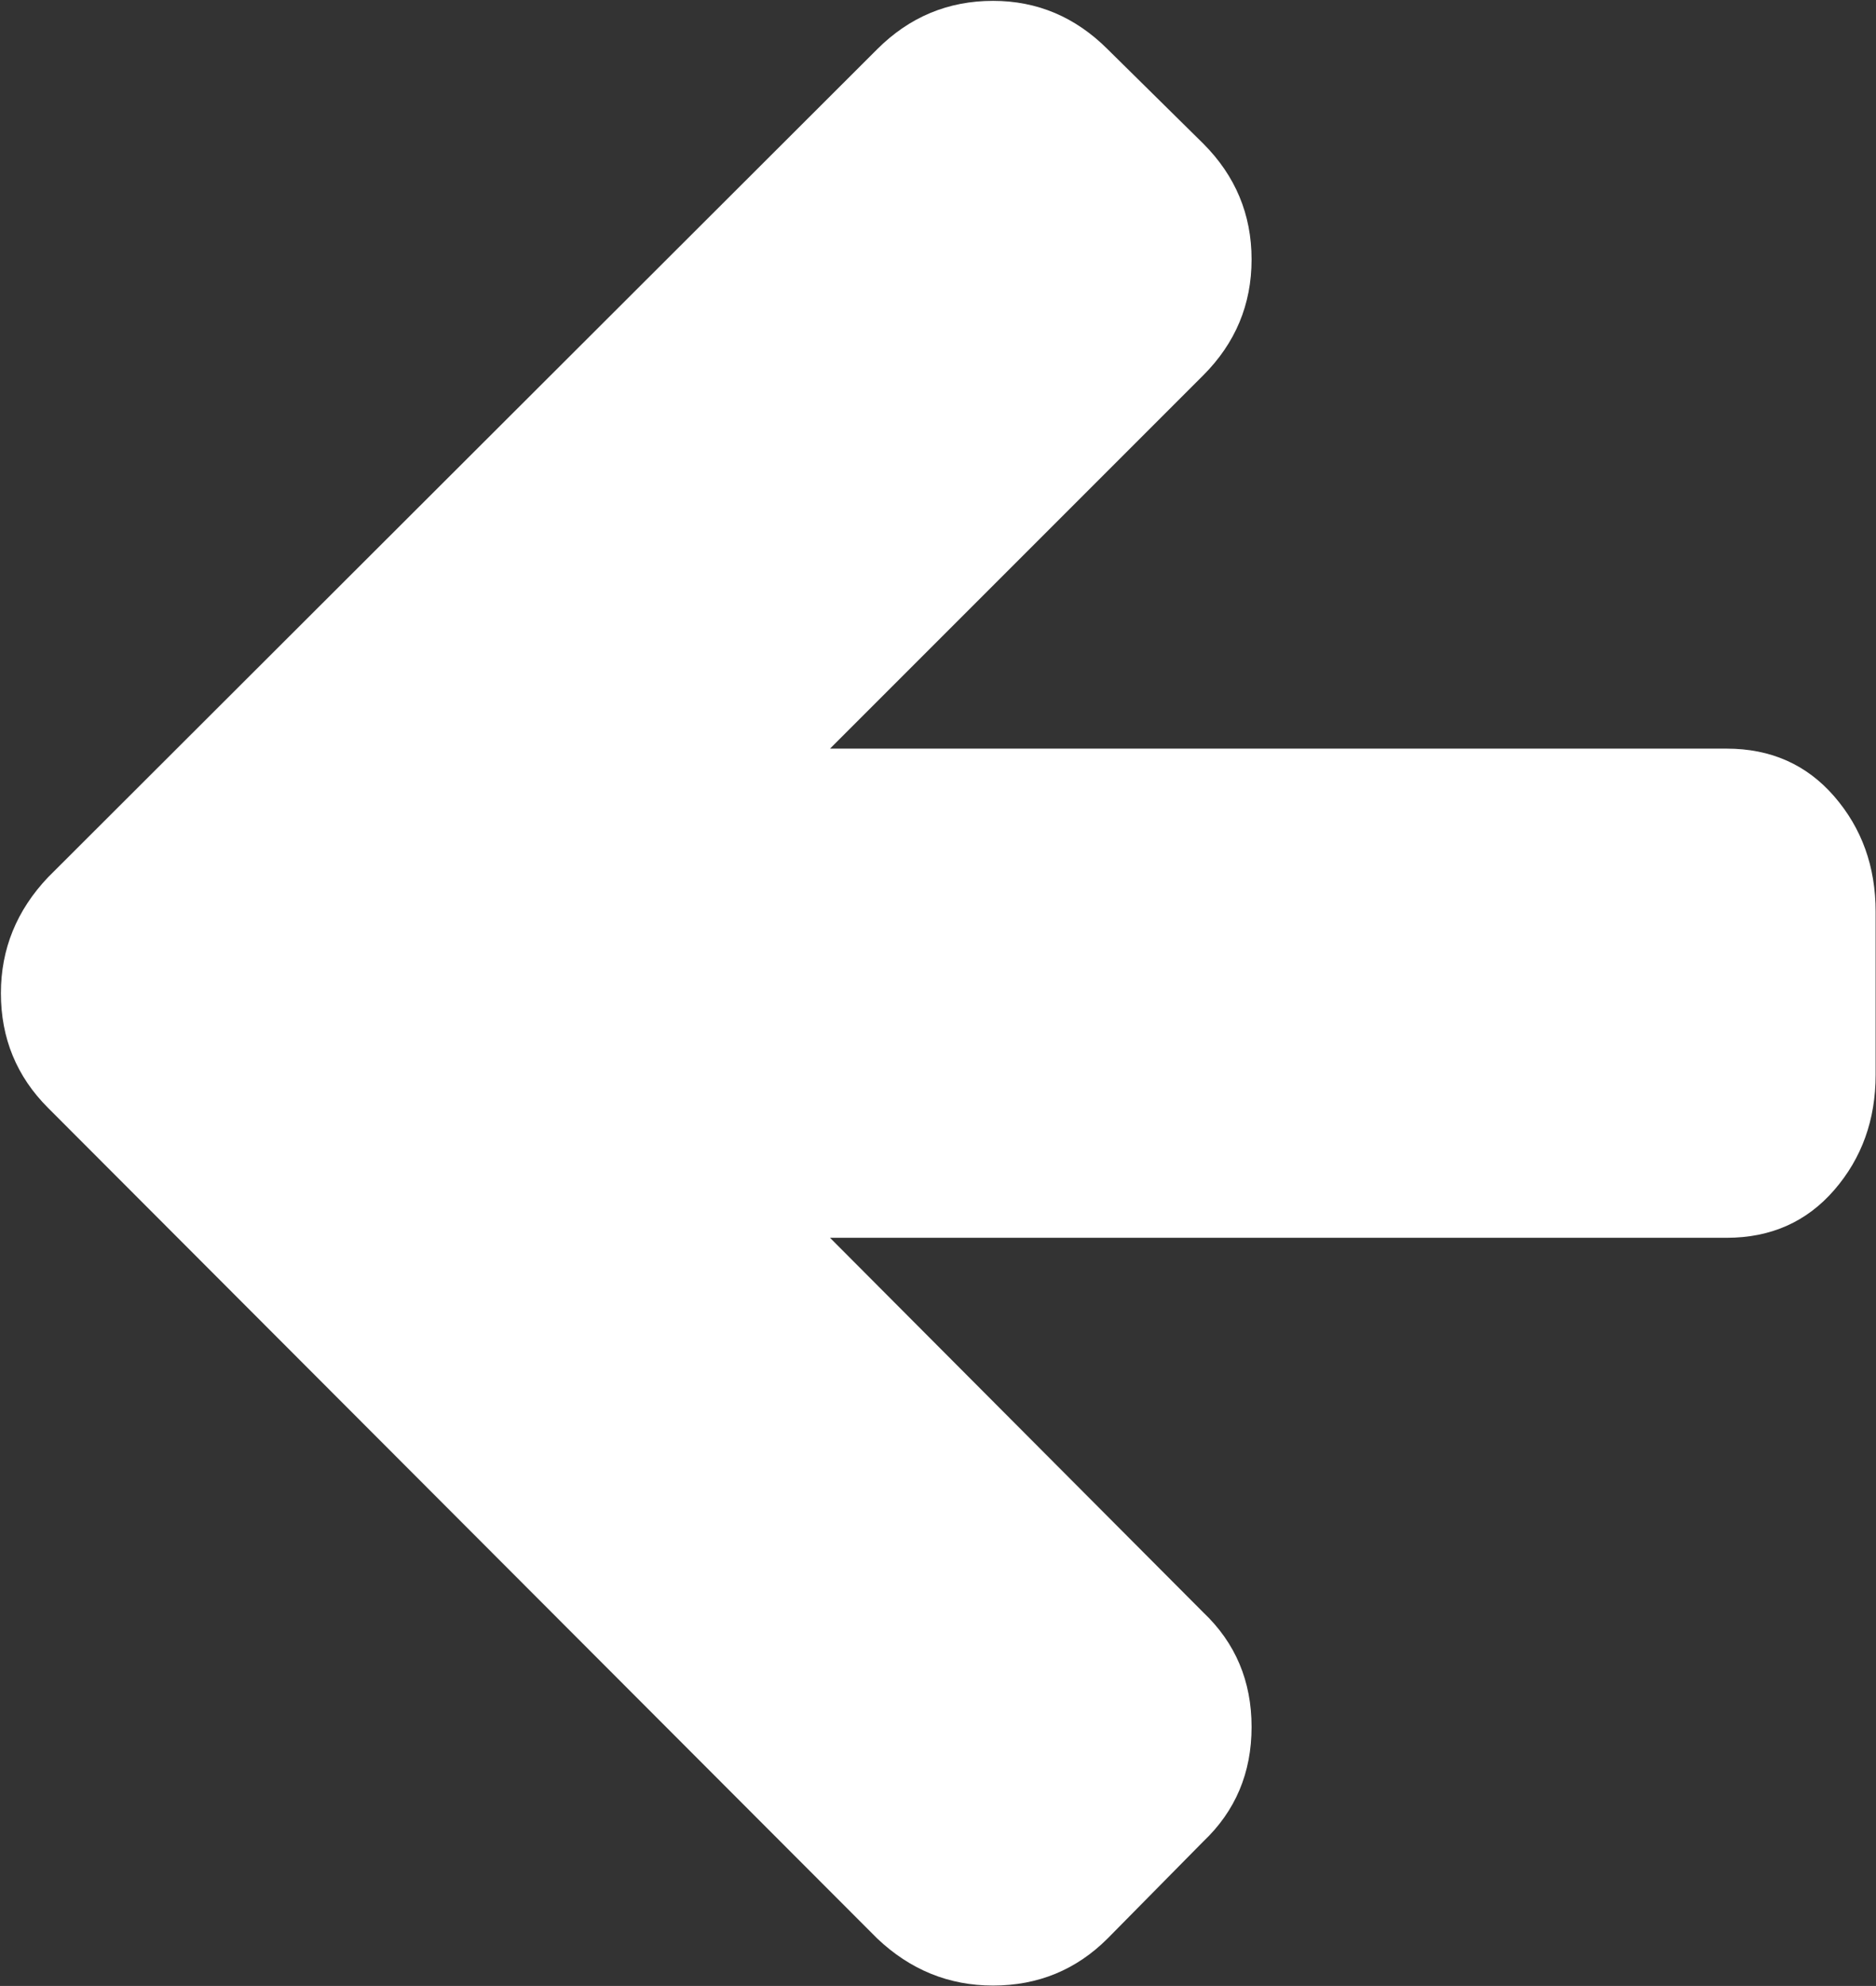 <?xml version="1.0" encoding="UTF-8"?>
<svg width="1473px" height="1559px" viewBox="0 0 1473 1559" version="1.1" xmlns="http://www.w3.org/2000/svg" xmlns:xlink="http://www.w3.org/1999/xlink">
    <rect x="0" y="0" width="1473" height="1559" fill="#333333" stroke="none"/>
    <!-- Generator: Sketch 42 (36781) - http://www.bohemiancoding.com/sketch -->
    <title>arrow-left</title>
    <desc>Created with Sketch.</desc>
    <defs></defs>
    <g id="Page-1" stroke="none" stroke-width="1" fill="none" fill-rule="evenodd">
        <g id="arrow-left" fill-rule="nonzero" fill="#FFFFFF">
            <g id="g3003" transform="translate(736.712, 779.678) scale(-1, 1) rotate(-180) translate(-736.712, -779.678) translate(0.712, 0.678)">
                <path d="M1472,843 L1472,715 C1472,679.667 1461.167,649.5 1439.5,624.5 C1417.833,599.5 1389.667,587 1355,587 L651,587 L944,293 C969.333,269 982,239 982,203 C982,167 969.333,137 944,113 L869,37 C844.333,12.333 814.333,-2.27373675e-13 779,-2.27373675e-13 C744.333,-2.27373675e-13 714,12.333 688,37 L37,689 C12.333,713.667 -2.27373675e-13,743.667 -2.27373675e-13,779 C-2.27373675e-13,813.667 12.333,844 37,870 L688,1520 C713.333,1545.333 743.667,1558 779,1558 C813.667,1558 843.667,1545.333 869,1520 L944,1446 C969.333,1420.667 982,1390.333 982,1355 C982,1319.667 969.333,1289.333 944,1264 L651,971 L1355,971 C1389.667,971 1417.833,958.5 1439.5,933.5 C1461.167,908.5 1472,878.333 1472,843 Z" id="path3005"></path>
            </g>
        </g>
    </g>
</svg>